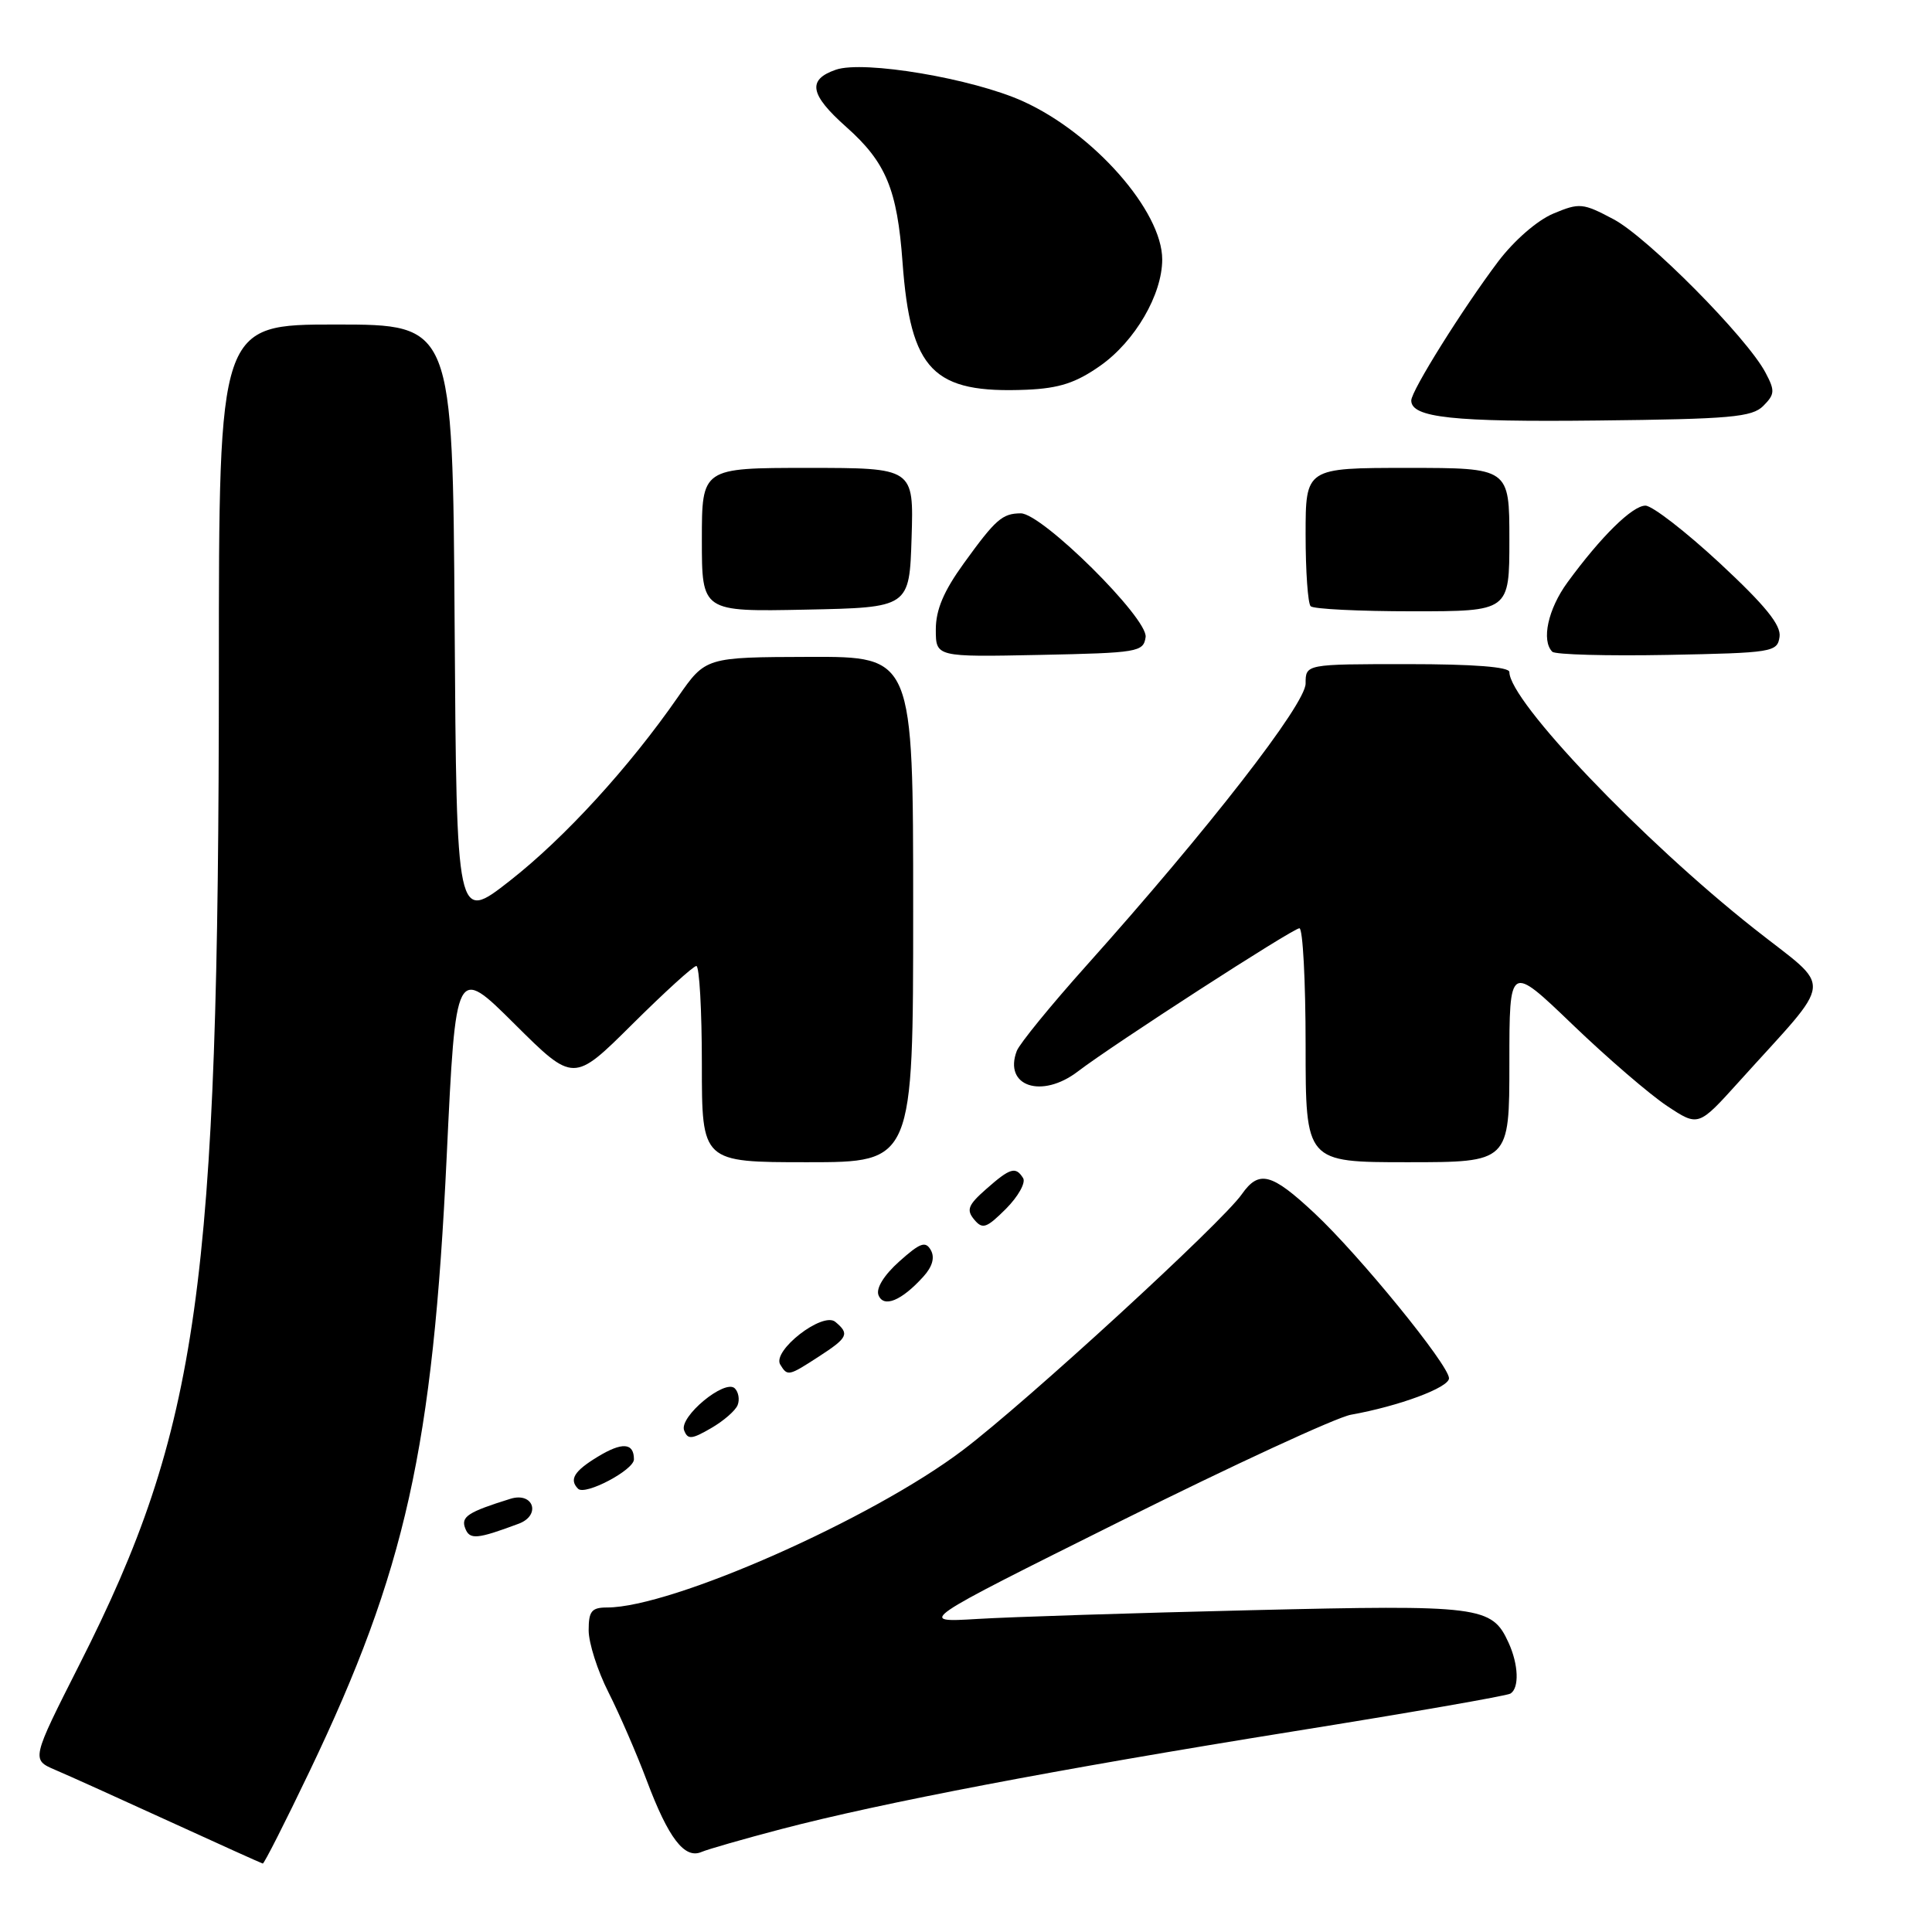 <?xml version="1.0" encoding="UTF-8" standalone="no"?>
<!DOCTYPE svg PUBLIC "-//W3C//DTD SVG 1.1//EN" "http://www.w3.org/Graphics/SVG/1.1/DTD/svg11.dtd" >
<svg xmlns="http://www.w3.org/2000/svg" xmlns:xlink="http://www.w3.org/1999/xlink" version="1.1" viewBox="0 0 256 256">
 <g >
 <path fill="currentColor"
d=" M 41.05 234.64 C 53.73 208.14 57.36 191.84 59.19 153.22 C 60.39 127.93 60.39 127.93 68.19 135.69 C 76.00 143.45 76.00 143.45 83.77 135.73 C 88.05 131.48 91.87 128.00 92.27 128.00 C 92.67 128.00 93.00 133.85 93.00 141.00 C 93.00 154.00 93.00 154.00 107.00 154.00 C 121.00 154.00 121.00 154.00 121.00 120.50 C 121.00 87.00 121.00 87.00 107.25 87.04 C 93.50 87.08 93.50 87.08 89.83 92.36 C 83.38 101.66 74.79 111.05 67.54 116.72 C 60.50 122.23 60.50 122.23 60.24 82.62 C 59.98 43.00 59.98 43.00 44.49 43.00 C 29.00 43.00 29.00 43.00 29.00 88.75 C 28.99 170.60 26.38 189.27 10.53 220.55 C 4.15 233.16 4.15 233.16 7.32 234.52 C 9.07 235.26 15.90 238.35 22.50 241.37 C 29.10 244.39 34.64 246.89 34.82 246.93 C 34.99 246.97 37.80 241.44 41.05 234.64 Z  M 103.50 242.37 C 116.80 238.88 139.93 234.47 171.36 229.42 C 186.71 226.96 199.66 224.71 200.14 224.41 C 201.33 223.68 201.22 220.57 199.89 217.66 C 197.68 212.82 196.21 212.63 165.77 213.36 C 150.22 213.73 133.90 214.25 129.50 214.52 C 121.50 215.00 121.50 215.00 148.50 201.55 C 163.35 194.15 177.07 187.81 179.00 187.46 C 185.38 186.32 192.00 183.86 192.00 182.63 C 192.00 180.89 180.13 166.32 174.17 160.75 C 168.47 155.42 166.82 155.00 164.54 158.25 C 161.93 161.99 136.05 185.74 127.61 192.13 C 115.58 201.26 89.04 213.00 80.45 213.00 C 78.39 213.00 78.00 213.48 78.00 216.03 C 78.00 217.70 79.18 221.40 80.63 224.25 C 82.07 227.10 84.36 232.37 85.71 235.96 C 88.56 243.55 90.70 246.36 92.94 245.40 C 93.80 245.03 98.55 243.67 103.50 242.37 Z  M 68.73 201.90 C 71.73 200.78 70.69 197.65 67.63 198.60 C 62.01 200.35 61.05 200.97 61.64 202.50 C 62.23 204.05 63.18 203.97 68.73 201.90 Z  M 84.00 193.37 C 84.00 191.16 82.44 191.05 79.18 193.04 C 76.07 194.93 75.39 196.05 76.60 197.27 C 77.53 198.20 84.00 194.79 84.00 193.37 Z  M 97.74 186.18 C 98.03 185.46 97.86 184.46 97.37 183.97 C 96.07 182.67 89.96 187.73 90.65 189.53 C 91.13 190.78 91.65 190.73 94.22 189.24 C 95.87 188.29 97.46 186.91 97.74 186.18 Z  M 108.50 179.75 C 112.36 177.25 112.60 176.74 110.68 175.15 C 109.00 173.76 102.26 179.00 103.39 180.82 C 104.35 182.38 104.48 182.36 108.50 179.75 Z  M 122.35 169.16 C 123.55 167.84 123.89 166.63 123.34 165.65 C 122.64 164.41 121.93 164.67 119.17 167.14 C 117.14 168.95 116.06 170.70 116.40 171.60 C 117.07 173.34 119.46 172.36 122.35 169.16 Z  M 135.57 156.11 C 134.59 154.53 133.86 154.74 130.66 157.57 C 128.28 159.66 128.02 160.32 129.08 161.59 C 130.19 162.93 130.71 162.75 133.30 160.17 C 134.92 158.54 135.94 156.71 135.57 156.11 Z  M 200.00 140.86 C 200.00 127.72 200.00 127.72 208.38 135.77 C 212.98 140.19 218.62 145.04 220.90 146.55 C 225.04 149.29 225.04 149.29 230.36 143.40 C 243.26 129.08 243.02 131.43 232.41 123.03 C 217.56 111.29 200.00 92.88 200.00 89.05 C 200.00 88.37 195.29 88.00 186.50 88.00 C 173.00 88.00 173.00 88.00 173.00 90.57 C 173.00 93.31 160.08 109.93 143.95 127.95 C 139.25 133.20 135.10 138.29 134.73 139.25 C 132.94 143.94 138.03 145.65 142.84 141.96 C 147.48 138.41 171.32 123.00 172.18 123.00 C 172.63 123.00 173.00 129.97 173.00 138.50 C 173.00 154.00 173.00 154.00 186.50 154.00 C 200.00 154.00 200.00 154.00 200.00 140.86 Z  M 151.80 84.42 C 152.15 81.95 138.06 67.99 135.25 68.02 C 132.81 68.04 131.94 68.79 127.72 74.63 C 125.05 78.32 124.00 80.79 124.00 83.41 C 124.00 87.06 124.00 87.06 137.75 86.78 C 150.81 86.51 151.51 86.40 151.80 84.42 Z  M 235.80 84.38 C 236.02 82.83 233.93 80.25 227.89 74.63 C 223.37 70.44 218.93 67.00 218.03 67.00 C 216.30 67.00 212.14 71.09 207.69 77.18 C 205.12 80.70 204.21 84.88 205.69 86.36 C 206.07 86.74 212.94 86.93 220.94 86.78 C 234.90 86.51 235.51 86.41 235.80 84.38 Z  M 120.79 71.25 C 121.08 62.00 121.08 62.00 107.04 62.00 C 93.00 62.00 93.00 62.00 93.00 71.53 C 93.00 81.06 93.00 81.06 106.75 80.78 C 120.50 80.50 120.50 80.50 120.79 71.25 Z  M 200.00 71.50 C 200.00 62.00 200.00 62.00 186.50 62.00 C 173.00 62.00 173.00 62.00 173.00 70.83 C 173.00 75.69 173.30 79.97 173.67 80.33 C 174.03 80.70 180.11 81.00 187.17 81.00 C 200.00 81.00 200.00 81.00 200.00 71.50 Z  M 233.65 53.78 C 235.18 52.24 235.21 51.77 233.93 49.36 C 231.47 44.71 218.31 31.44 213.80 29.05 C 209.73 26.89 209.29 26.85 205.83 28.30 C 203.70 29.19 200.64 31.85 198.51 34.66 C 193.81 40.90 187.00 51.78 187.00 53.07 C 187.00 55.34 192.54 55.94 211.72 55.72 C 229.31 55.53 232.16 55.28 233.65 53.78 Z  M 145.81 48.45 C 150.40 45.21 154.00 39.03 154.00 34.38 C 154.00 27.98 144.92 17.66 135.55 13.42 C 128.88 10.40 114.43 7.96 110.75 9.24 C 106.94 10.56 107.30 12.53 112.13 16.82 C 117.39 21.49 118.89 25.09 119.59 34.75 C 120.65 49.13 123.61 52.16 136.06 51.64 C 140.37 51.45 142.57 50.73 145.81 48.45 Z "/>
</g>
</svg>